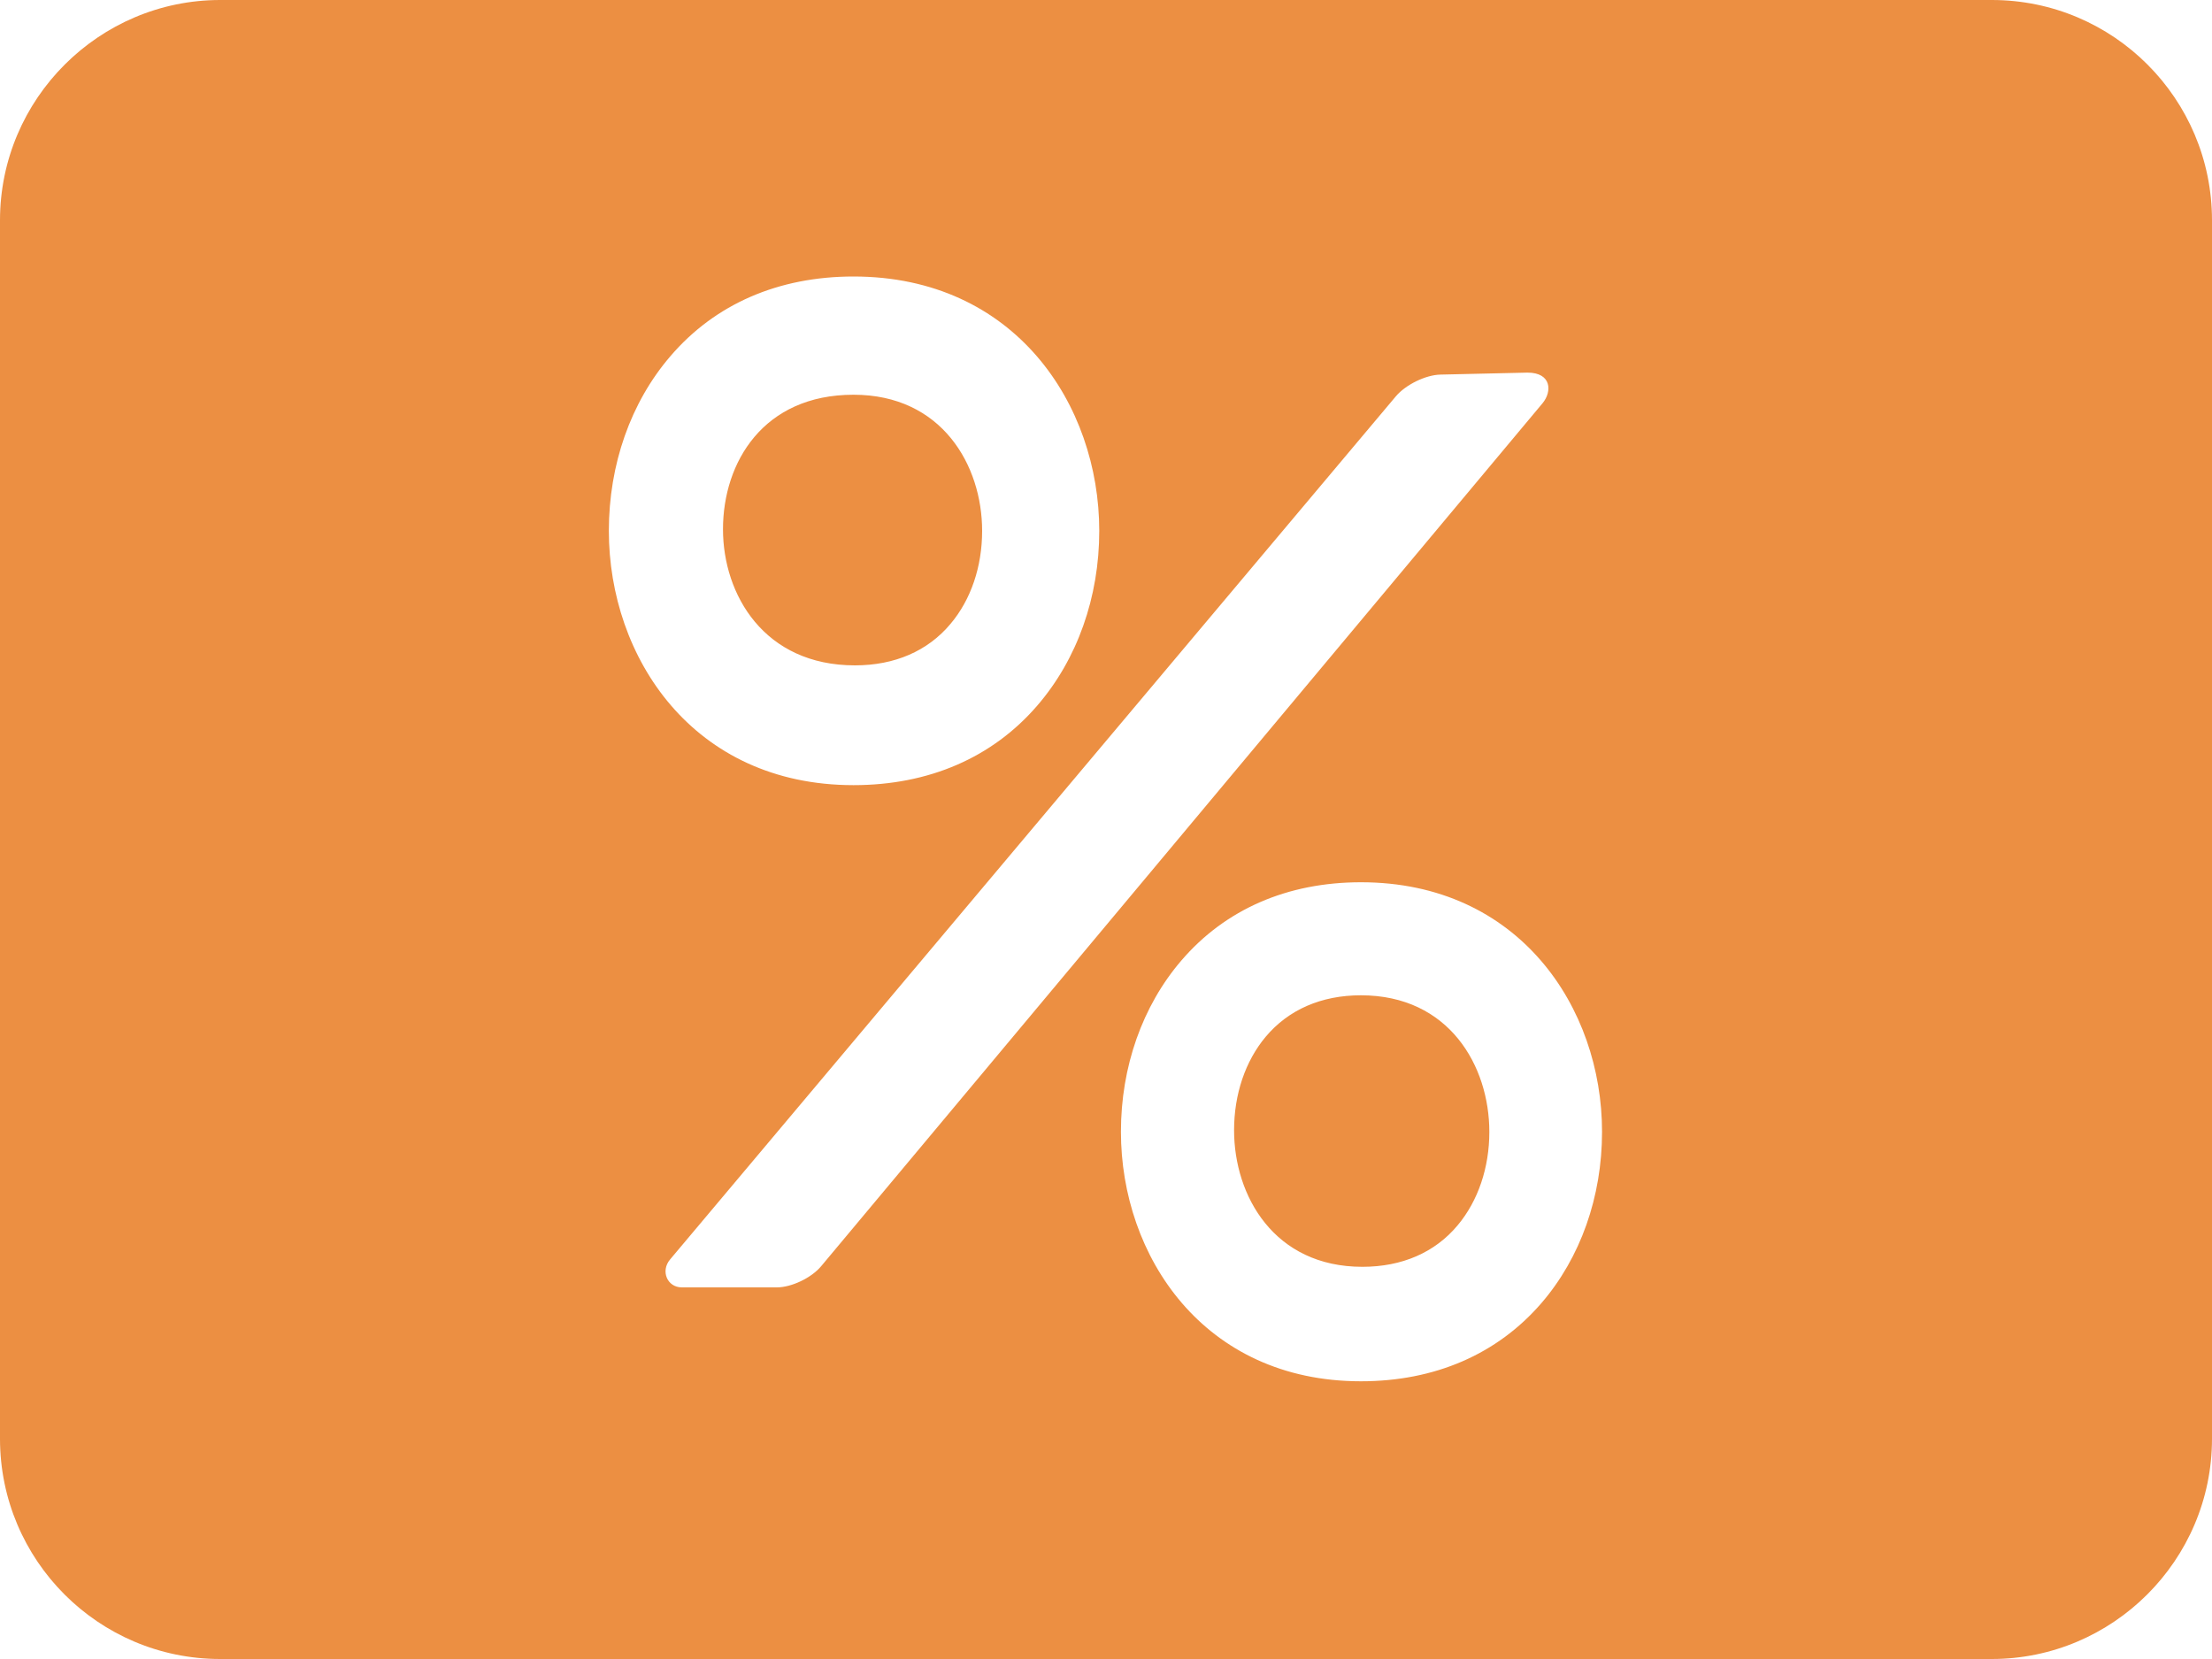 <?xml version="1.0" encoding="UTF-8" standalone="no"?>
<svg width="32.8px" height="24.6px" viewBox="0 0 20 15" version="1.1" xmlns="http://www.w3.org/2000/svg" xmlns:xlink="http://www.w3.org/1999/xlink">
    <!-- Generator: Sketch 3.6.1 (26313) - http://www.bohemiancoding.com/sketch -->
    <title>Assessment_Light</title>
    <desc>Created with Sketch.</desc>
    <defs></defs>
    <g id="StyleGuide" stroke="none" stroke-width="1" fill="none" fill-rule="evenodd">
        <g id="Style-Guide" transform="translate(-4132, -596)" fill="#ec8f42">
            <g id="Assessment_Light" transform="translate(4132, 596)">
                <path d="M0,1.992 C0,0.892 0.898,0 1.991,0 L18.009,0 C19.109,0 20,0.893 20,1.992 L20,13.008 C20,14.108 19.102,15 18.009,15 L1.991,15 C0.891,15 0,14.107 0,13.008 L0,1.992 Z M9.38,6.378 C9.74,5.96 9.939,5.4 9.939,4.8 C9.939,3.657 9.176,2.5 7.717,2.5 C7.038,2.5 6.465,2.749 6.061,3.221 C5.702,3.639 5.505,4.2 5.505,4.8 C5.505,5.942 6.265,7.099 7.717,7.099 C8.398,7.099 8.974,6.85 9.38,6.378 Z M7.717,3.569 C8.516,3.569 8.88,4.207 8.88,4.8 C8.88,5.123 8.779,5.422 8.594,5.641 C8.389,5.886 8.09,6.016 7.73,6.016 C6.91,6.016 6.537,5.378 6.537,4.785 C6.537,4.18 6.902,3.569 7.717,3.569 Z M13.023,3.387 C12.89,3.39 12.71,3.478 12.621,3.583 L6.059,11.387 C5.97,11.492 6.033,11.64 6.165,11.64 L7.024,11.64 C7.156,11.64 7.337,11.554 7.425,11.448 L13.947,3.646 C14.035,3.54 14.029,3.369 13.811,3.369 L13.023,3.387 Z M12.305,7.977 C11.639,7.977 11.078,8.222 10.681,8.685 C10.329,9.095 10.135,9.645 10.135,10.233 C10.135,11.354 10.881,12.489 12.305,12.489 C12.974,12.489 13.538,12.244 13.937,11.782 C14.29,11.372 14.485,10.822 14.485,10.233 C14.485,9.112 13.736,7.977 12.305,7.977 Z M12.318,11.454 C11.521,11.454 11.158,10.813 11.158,10.219 C11.158,9.895 11.259,9.595 11.443,9.375 C11.649,9.129 11.947,8.999 12.305,8.999 C13.103,8.999 13.466,9.639 13.466,10.234 C13.466,10.558 13.364,10.858 13.18,11.078 C12.975,11.324 12.677,11.454 12.318,11.454 Z" id="Rectangle-22"></path>
            </g>
        </g>
    </g>
</svg>
